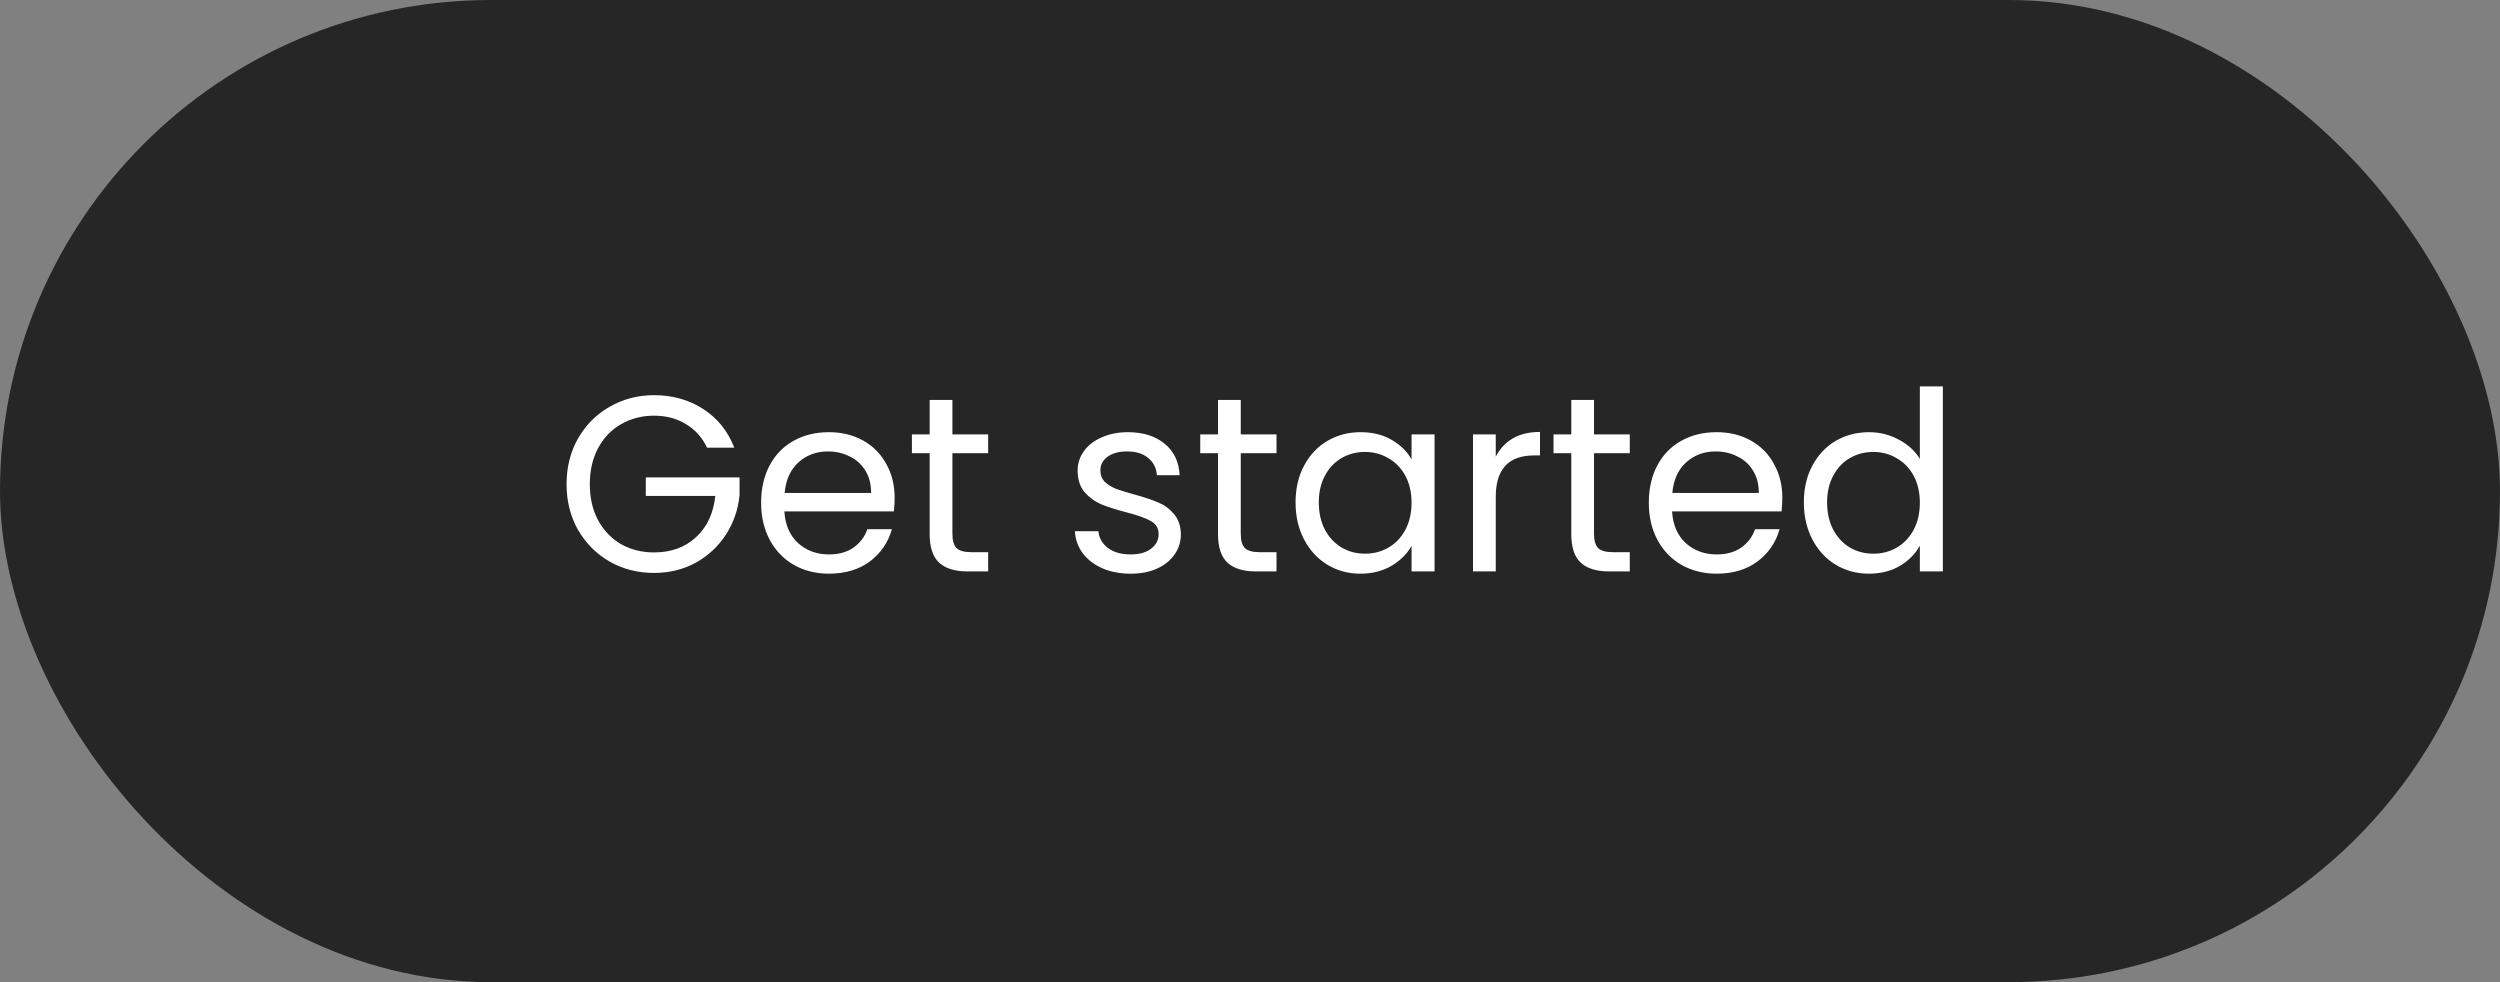 <svg width="140" height="55" viewBox="0 0 140 55" fill="none" xmlns="http://www.w3.org/2000/svg">
<rect x="0" y="0" width="140" height="55" fill="#808080" stroke="none"/>
<rect width="140" height="55" rx="27.5" fill="#262626"/>
<path d="M39.595 25.07C39.324 24.501 38.932 24.062 38.419 23.754C37.906 23.437 37.308 23.278 36.627 23.278C35.946 23.278 35.33 23.437 34.779 23.754C34.238 24.062 33.808 24.51 33.491 25.098C33.183 25.677 33.029 26.349 33.029 27.114C33.029 27.879 33.183 28.551 33.491 29.13C33.808 29.709 34.238 30.157 34.779 30.474C35.33 30.782 35.946 30.936 36.627 30.936C37.579 30.936 38.363 30.651 38.979 30.082C39.595 29.513 39.954 28.743 40.057 27.772H36.165V26.736H41.415V27.716C41.34 28.519 41.088 29.256 40.659 29.928C40.23 30.591 39.665 31.118 38.965 31.51C38.265 31.893 37.486 32.084 36.627 32.084C35.722 32.084 34.896 31.874 34.149 31.454C33.402 31.025 32.81 30.432 32.371 29.676C31.942 28.92 31.727 28.066 31.727 27.114C31.727 26.162 31.942 25.308 32.371 24.552C32.81 23.787 33.402 23.194 34.149 22.774C34.896 22.345 35.722 22.13 36.627 22.13C37.663 22.13 38.578 22.387 39.371 22.9C40.174 23.413 40.757 24.137 41.121 25.07H39.595ZM50.099 27.87C50.099 28.113 50.086 28.369 50.057 28.64H43.925C43.972 29.396 44.229 29.989 44.696 30.418C45.172 30.838 45.745 31.048 46.417 31.048C46.968 31.048 47.425 30.922 47.789 30.67C48.163 30.409 48.424 30.063 48.574 29.634H49.946C49.74 30.371 49.33 30.973 48.714 31.44C48.097 31.897 47.332 32.126 46.417 32.126C45.69 32.126 45.036 31.963 44.458 31.636C43.888 31.309 43.44 30.847 43.114 30.25C42.787 29.643 42.623 28.943 42.623 28.15C42.623 27.357 42.782 26.661 43.099 26.064C43.417 25.467 43.86 25.009 44.429 24.692C45.008 24.365 45.671 24.202 46.417 24.202C47.145 24.202 47.789 24.361 48.349 24.678C48.91 24.995 49.339 25.434 49.638 25.994C49.946 26.545 50.099 27.17 50.099 27.87ZM48.783 27.604C48.783 27.119 48.676 26.703 48.462 26.358C48.247 26.003 47.953 25.737 47.58 25.56C47.215 25.373 46.809 25.28 46.361 25.28C45.718 25.28 45.167 25.485 44.709 25.896C44.261 26.307 44.005 26.876 43.94 27.604H48.783ZM53.335 25.378V29.9C53.335 30.273 53.414 30.539 53.573 30.698C53.732 30.847 54.007 30.922 54.399 30.922H55.337V32H54.189C53.48 32 52.948 31.837 52.593 31.51C52.239 31.183 52.061 30.647 52.061 29.9V25.378H51.067V24.328H52.061V22.396H53.335V24.328H55.337V25.378H53.335ZM63.329 32.126C62.741 32.126 62.214 32.028 61.747 31.832C61.281 31.627 60.912 31.347 60.641 30.992C60.37 30.628 60.221 30.213 60.193 29.746H61.509C61.547 30.129 61.724 30.441 62.041 30.684C62.368 30.927 62.792 31.048 63.315 31.048C63.8 31.048 64.183 30.941 64.463 30.726C64.743 30.511 64.883 30.241 64.883 29.914C64.883 29.578 64.734 29.331 64.435 29.172C64.136 29.004 63.675 28.841 63.049 28.682C62.48 28.533 62.013 28.383 61.649 28.234C61.294 28.075 60.986 27.847 60.725 27.548C60.473 27.24 60.347 26.839 60.347 26.344C60.347 25.952 60.464 25.593 60.697 25.266C60.931 24.939 61.262 24.683 61.691 24.496C62.12 24.3 62.611 24.202 63.161 24.202C64.01 24.202 64.697 24.417 65.219 24.846C65.742 25.275 66.022 25.863 66.059 26.61H64.785C64.757 26.209 64.594 25.887 64.295 25.644C64.006 25.401 63.614 25.28 63.119 25.28C62.662 25.28 62.298 25.378 62.027 25.574C61.757 25.77 61.621 26.027 61.621 26.344C61.621 26.596 61.7 26.806 61.859 26.974C62.027 27.133 62.233 27.263 62.475 27.366C62.727 27.459 63.072 27.567 63.511 27.688C64.062 27.837 64.51 27.987 64.855 28.136C65.201 28.276 65.495 28.491 65.737 28.78C65.989 29.069 66.12 29.447 66.129 29.914C66.129 30.334 66.013 30.712 65.779 31.048C65.546 31.384 65.215 31.65 64.785 31.846C64.365 32.033 63.88 32.126 63.329 32.126ZM69.482 25.378V29.9C69.482 30.273 69.561 30.539 69.72 30.698C69.878 30.847 70.154 30.922 70.546 30.922H71.484V32H70.336C69.626 32 69.094 31.837 68.74 31.51C68.385 31.183 68.208 30.647 68.208 29.9V25.378H67.214V24.328H68.208V22.396H69.482V24.328H71.484V25.378H69.482ZM72.551 28.136C72.551 27.352 72.71 26.666 73.027 26.078C73.345 25.481 73.779 25.019 74.329 24.692C74.889 24.365 75.51 24.202 76.191 24.202C76.863 24.202 77.447 24.347 77.941 24.636C78.436 24.925 78.805 25.289 79.047 25.728V24.328H80.335V32H79.047V30.572C78.795 31.02 78.417 31.393 77.913 31.692C77.419 31.981 76.84 32.126 76.177 32.126C75.496 32.126 74.88 31.958 74.329 31.622C73.779 31.286 73.345 30.815 73.027 30.208C72.71 29.601 72.551 28.911 72.551 28.136ZM79.047 28.15C79.047 27.571 78.931 27.067 78.697 26.638C78.464 26.209 78.147 25.882 77.745 25.658C77.353 25.425 76.919 25.308 76.443 25.308C75.967 25.308 75.533 25.42 75.141 25.644C74.749 25.868 74.437 26.195 74.203 26.624C73.97 27.053 73.853 27.557 73.853 28.136C73.853 28.724 73.97 29.237 74.203 29.676C74.437 30.105 74.749 30.437 75.141 30.67C75.533 30.894 75.967 31.006 76.443 31.006C76.919 31.006 77.353 30.894 77.745 30.67C78.147 30.437 78.464 30.105 78.697 29.676C78.931 29.237 79.047 28.729 79.047 28.15ZM83.762 25.574C83.986 25.135 84.303 24.795 84.714 24.552C85.134 24.309 85.643 24.188 86.24 24.188V25.504H85.904C84.476 25.504 83.762 26.279 83.762 27.828V32H82.488V24.328H83.762V25.574ZM89.265 25.378V29.9C89.265 30.273 89.344 30.539 89.503 30.698C89.662 30.847 89.937 30.922 90.329 30.922H91.267V32H90.119C89.409 32 88.877 31.837 88.523 31.51C88.168 31.183 87.991 30.647 87.991 29.9V25.378H86.997V24.328H87.991V22.396H89.265V24.328H91.267V25.378H89.265ZM99.81 27.87C99.81 28.113 99.796 28.369 99.768 28.64H93.636C93.683 29.396 93.94 29.989 94.406 30.418C94.882 30.838 95.456 31.048 96.128 31.048C96.679 31.048 97.136 30.922 97.5 30.67C97.874 30.409 98.135 30.063 98.284 29.634H99.656C99.451 30.371 99.04 30.973 98.424 31.44C97.808 31.897 97.043 32.126 96.128 32.126C95.4 32.126 94.747 31.963 94.168 31.636C93.599 31.309 93.151 30.847 92.824 30.25C92.498 29.643 92.334 28.943 92.334 28.15C92.334 27.357 92.493 26.661 92.81 26.064C93.128 25.467 93.571 25.009 94.14 24.692C94.719 24.365 95.382 24.202 96.128 24.202C96.856 24.202 97.5 24.361 98.06 24.678C98.62 24.995 99.05 25.434 99.348 25.994C99.656 26.545 99.81 27.17 99.81 27.87ZM98.494 27.604C98.494 27.119 98.387 26.703 98.172 26.358C97.958 26.003 97.664 25.737 97.29 25.56C96.926 25.373 96.52 25.28 96.072 25.28C95.428 25.28 94.878 25.485 94.42 25.896C93.972 26.307 93.716 26.876 93.65 27.604H98.494ZM101.016 28.136C101.016 27.352 101.175 26.666 101.492 26.078C101.809 25.481 102.243 25.019 102.794 24.692C103.354 24.365 103.979 24.202 104.67 24.202C105.267 24.202 105.823 24.342 106.336 24.622C106.849 24.893 107.241 25.252 107.512 25.7V21.64H108.8V32H107.512V30.558C107.26 31.015 106.887 31.393 106.392 31.692C105.897 31.981 105.319 32.126 104.656 32.126C103.975 32.126 103.354 31.958 102.794 31.622C102.243 31.286 101.809 30.815 101.492 30.208C101.175 29.601 101.016 28.911 101.016 28.136ZM107.512 28.15C107.512 27.571 107.395 27.067 107.162 26.638C106.929 26.209 106.611 25.882 106.21 25.658C105.818 25.425 105.384 25.308 104.908 25.308C104.432 25.308 103.998 25.42 103.606 25.644C103.214 25.868 102.901 26.195 102.668 26.624C102.435 27.053 102.318 27.557 102.318 28.136C102.318 28.724 102.435 29.237 102.668 29.676C102.901 30.105 103.214 30.437 103.606 30.67C103.998 30.894 104.432 31.006 104.908 31.006C105.384 31.006 105.818 30.894 106.21 30.67C106.611 30.437 106.929 30.105 107.162 29.676C107.395 29.237 107.512 28.729 107.512 28.15Z" fill="white"/>
</svg>
